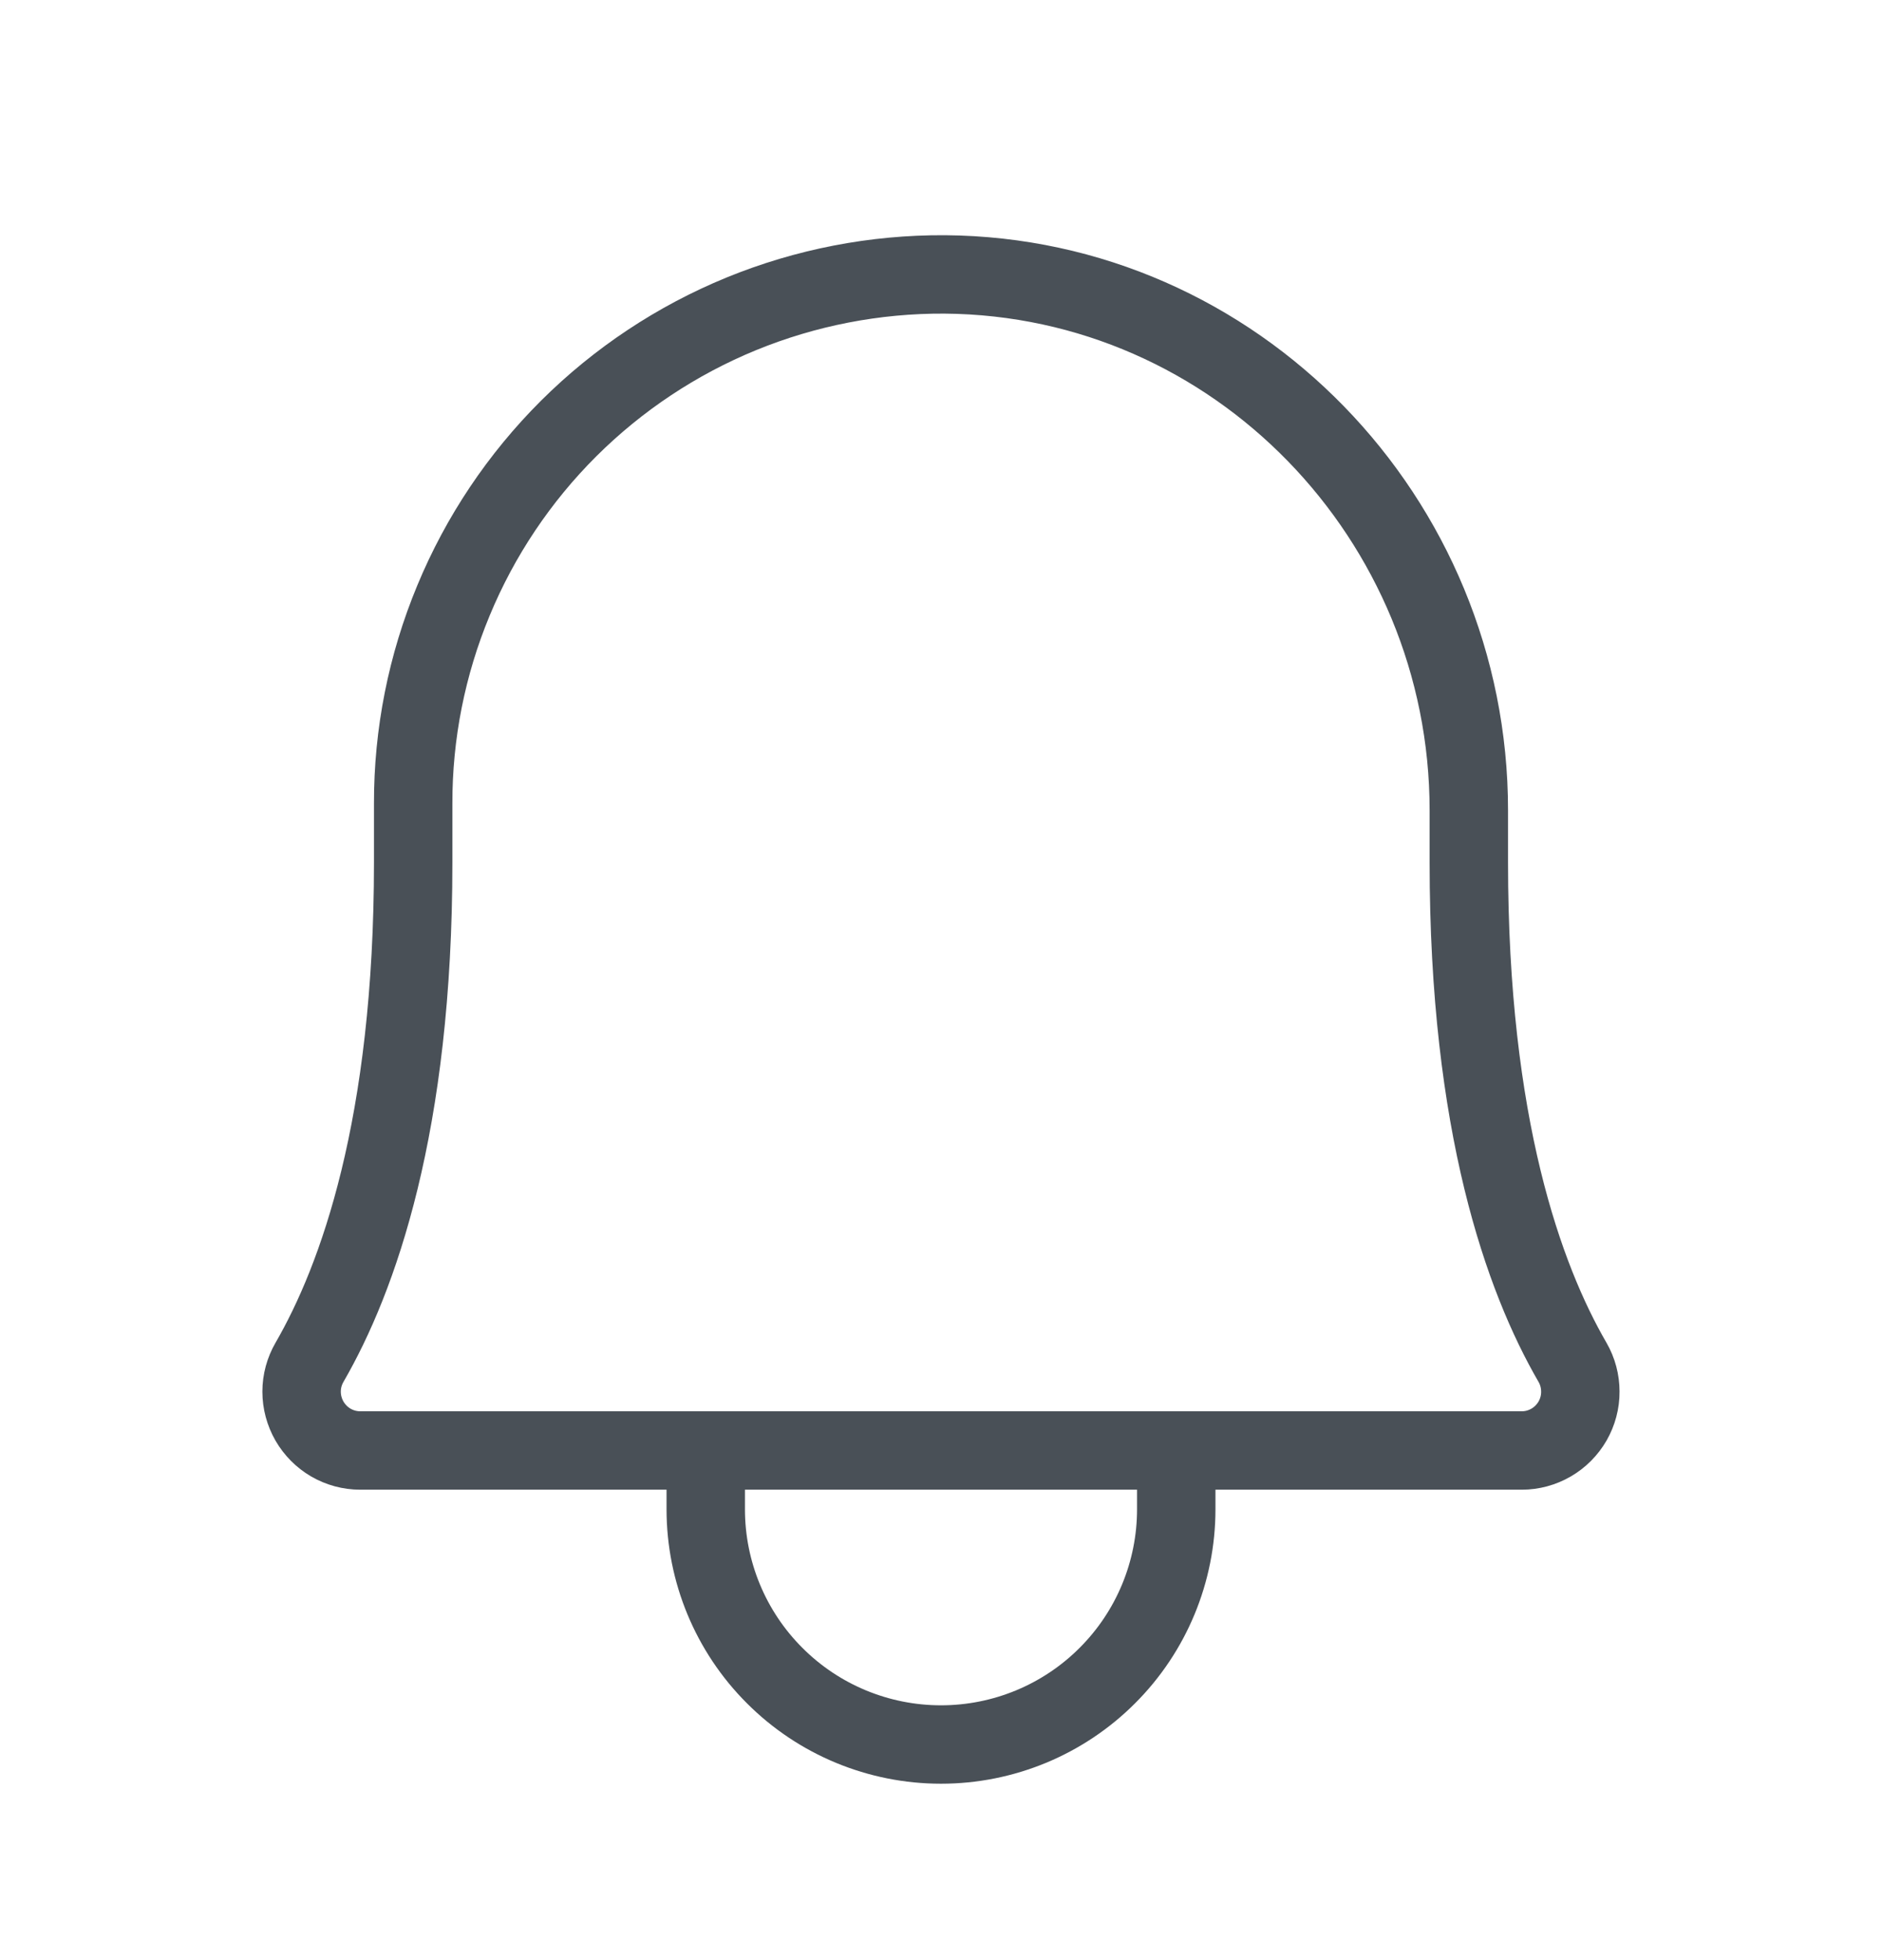 <svg width="24" height="25" viewBox="0 0 24 25" fill="none" xmlns="http://www.w3.org/2000/svg">
<g id="icon/Bell">
<path id="Vector" d="M5.269 10.25C5.267 9.361 5.442 8.48 5.783 7.659C6.123 6.838 6.623 6.092 7.253 5.464C7.883 4.837 8.631 4.34 9.453 4.003C10.276 3.666 11.158 3.495 12.047 3.5C15.759 3.528 18.731 6.613 18.731 10.335V11C18.731 14.356 19.434 16.306 20.053 17.375C20.119 17.489 20.153 17.618 20.153 17.749C20.154 17.881 20.119 18.01 20.054 18.124C19.988 18.238 19.894 18.333 19.78 18.399C19.666 18.465 19.538 18.5 19.406 18.5H4.594C4.462 18.5 4.333 18.465 4.219 18.399C4.106 18.333 4.012 18.238 3.946 18.124C3.881 18.01 3.846 17.881 3.846 17.749C3.846 17.618 3.881 17.489 3.947 17.375C4.565 16.306 5.269 14.356 5.269 11V10.25Z" stroke="#495057" stroke-linecap="round" stroke-linejoin="round"/>
<path id="Vector_2" d="M9 18.5V19.25C9 20.046 9.316 20.809 9.879 21.371C10.441 21.934 11.204 22.25 12 22.25C12.796 22.25 13.559 21.934 14.121 21.371C14.684 20.809 15 20.046 15 19.25V18.5" stroke="#495057" stroke-linecap="round" stroke-linejoin="round"/>
</g>
</svg>
